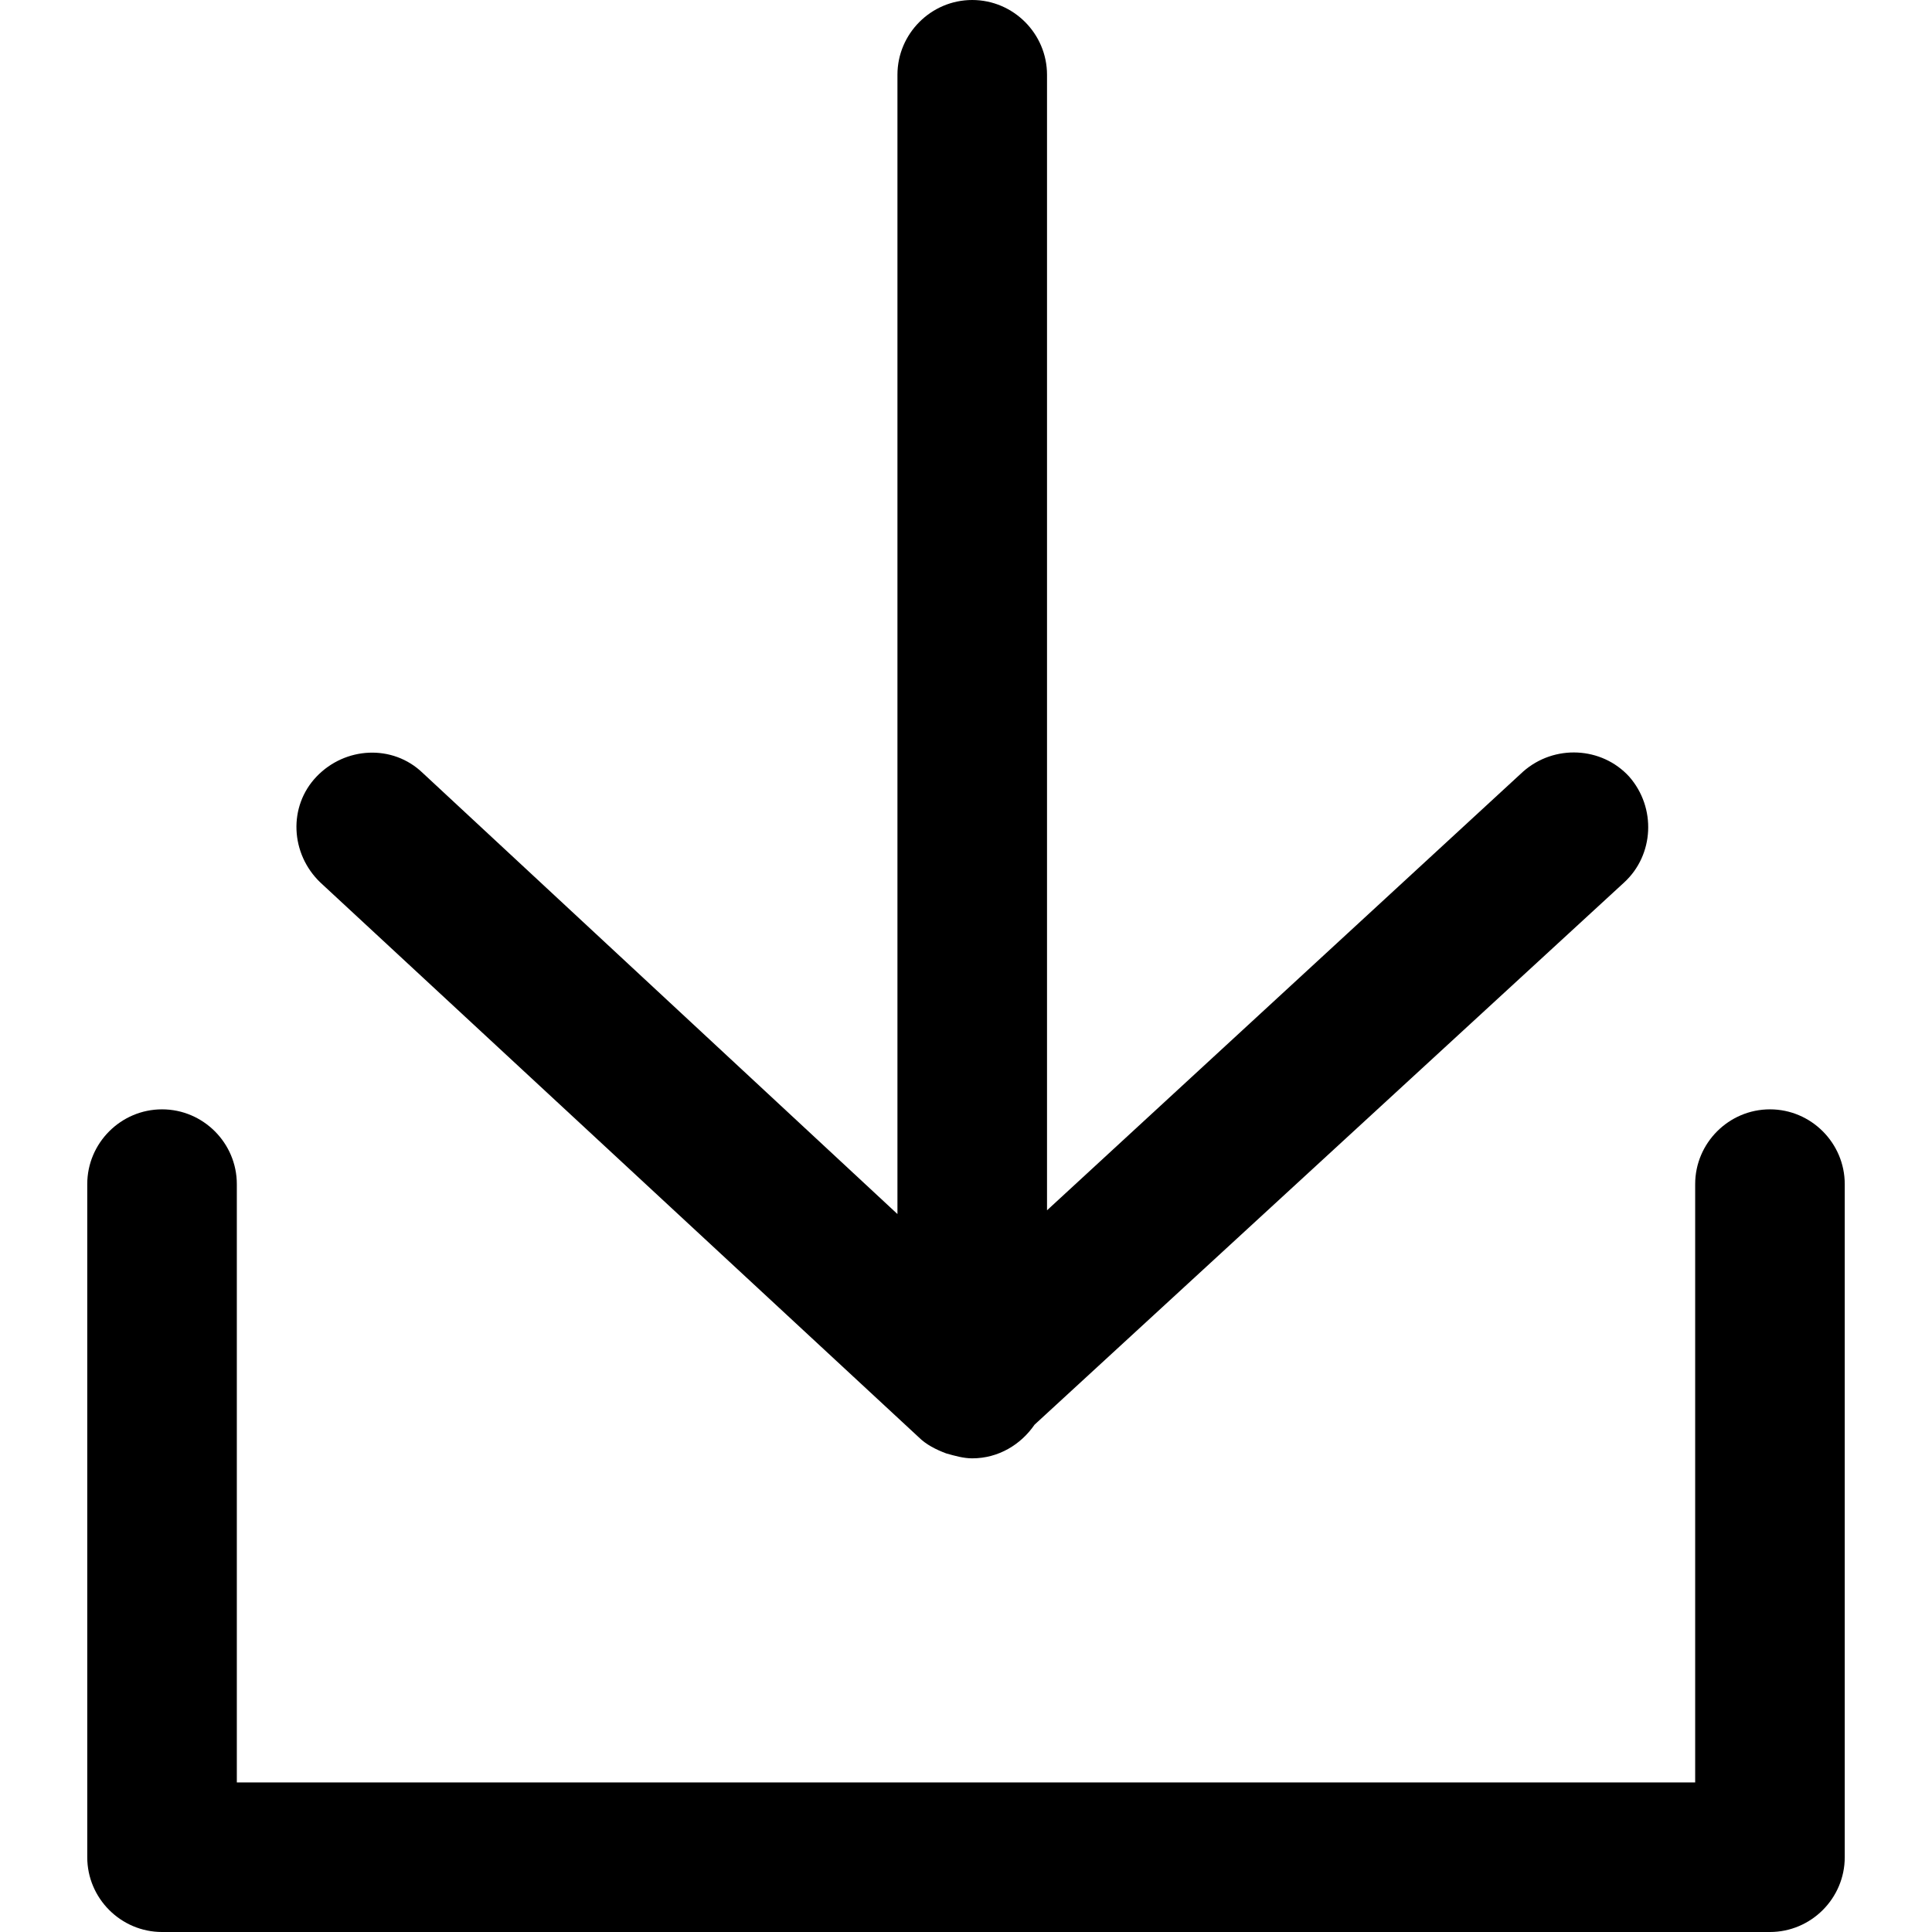 <?xml version="1.0" encoding="iso-8859-1"?>
<!-- Generator: Adobe Illustrator 18.1.1, SVG Export Plug-In . SVG Version: 6.00 Build 0)  -->
<svg version="1.1" id="Capa_1" xmlns="http://www.w3.org/2000/svg" xmlns:xlink="http://www.w3.org/1999/xlink" x="0px" y="0px"
	 viewBox="0 0 439.167 439.167" style="enable-background:new 0 0 439.167 439.167;" xml:space="preserve">
<g>
	<g>
		<path d="M36.833,439.167h365.5c9.35,0,17-7.65,17-17v-153c0-9.35-7.65-17-17-17s-17,7.65-17,17v136h-331.5v-136
			c0-9.35-7.65-17-17-17s-17,7.65-17,17v153C19.833,431.517,27.483,439.167,36.833,439.167z"/>
		<path d="M221,0c-9.35,0-17,7.65-17,17v258.967l-107.95-100.3c-6.8-6.517-17.567-5.95-24.083,0.85
			c-6.517,6.8-5.95,17.567,0.85,24.083l136,126.083c1.7,1.7,3.967,2.833,6.233,3.683c1.983,0.567,3.967,1.133,5.95,1.133
			c5.95,0,11.05-3.117,14.167-7.65L369.183,200.6c6.8-6.233,7.367-17,1.133-24.083c-6.233-6.8-17-7.367-24.083-1.133L238,275.117V17
			C238,7.65,230.35,0,221,0z"/>
	</g>
</g>
<g>
</g>
<g>
</g>
<g>
</g>
<g>
</g>
<g>
</g>
<g>
</g>
<g>
</g>
<g>
</g>
<g>
</g>
<g>
</g>
<g>
</g>
<g>
</g>
<g>
</g>
<g>
</g>
<g>
</g>
</svg>
